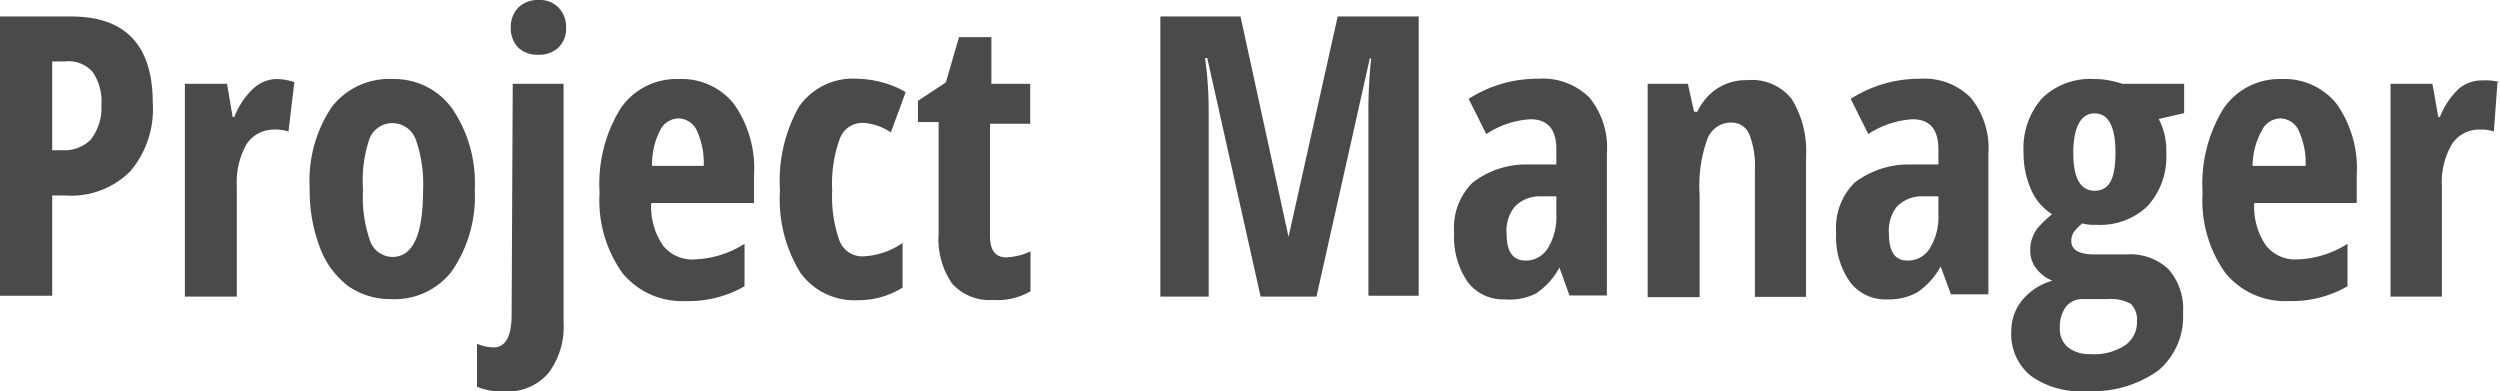 <svg id="Layer_1" data-name="Layer 1" xmlns="http://www.w3.org/2000/svg" viewBox="0 0 89.52 14"><defs><style>.cls-1{fill:#4a4a4a;}</style></defs><title>ProjectManager</title><path class="cls-1" d="M2.55.59H0v10H1.87V7h.46a3,3,0,0,0,2.33-.86,3.43,3.43,0,0,0,.81-2.45Q5.47.59,2.55.59ZM3.25,5a1.33,1.33,0,0,1-1,.38H1.87V2.2h.45a1.15,1.15,0,0,1,1,.38,1.84,1.84,0,0,1,.31,1.17A1.86,1.86,0,0,1,3.25,5ZM9.88,2.83a2.08,2.08,0,0,1,.66.11l-.21,1.77a1.43,1.43,0,0,0-.5-.07,1.17,1.17,0,0,0-1,.52,2.79,2.79,0,0,0-.35,1.53v3.93H6.62V3H8.13l.2,1.19h.06a2.77,2.77,0,0,1,.66-1A1.27,1.27,0,0,1,9.88,2.83Zm4.19,0a2.6,2.6,0,0,0-2.19,1,4.72,4.72,0,0,0-.79,2.91,5.69,5.69,0,0,0,.36,2.11,3.09,3.09,0,0,0,1,1.38,2.61,2.61,0,0,0,1.55.48,2.58,2.58,0,0,0,2.18-1A4.72,4.72,0,0,0,17,6.79a4.72,4.72,0,0,0-.8-2.89A2.55,2.55,0,0,0,14.07,2.83Zm0,6.37a.86.86,0,0,1-.83-.61A4.69,4.69,0,0,1,13,6.79,4.62,4.62,0,0,1,13.22,5a.87.87,0,0,1,.83-.59.89.89,0,0,1,.84.59,4.82,4.82,0,0,1,.26,1.8C15.15,8.4,14.79,9.2,14.05,9.2ZM18.36,3h1.82v8.53a2.75,2.75,0,0,1-.55,1.84,1.94,1.94,0,0,1-1.55.65,2.39,2.39,0,0,1-1-.17V12.31a1.71,1.71,0,0,0,.59.13c.43,0,.65-.39.65-1.17ZM20,.27a1,1,0,0,1,.27.71A.94.94,0,0,1,20,1.7a1,1,0,0,1-.72.26,1,1,0,0,1-.72-.25A1,1,0,0,1,18.29,1a1,1,0,0,1,.26-.72A1,1,0,0,1,19.28,0,.94.94,0,0,1,20,.27Zm4.3,2.56A2.42,2.42,0,0,0,22.21,3.9a5.14,5.14,0,0,0-.74,3,4.47,4.47,0,0,0,.82,2.88,2.76,2.76,0,0,0,2.26,1,4,4,0,0,0,2.11-.53V8.73a3.56,3.56,0,0,1-1.82.56,1.33,1.33,0,0,1-1.1-.5,2.44,2.44,0,0,1-.42-1.52H27v-1a4,4,0,0,0-.72-2.55A2.4,2.4,0,0,0,24.3,2.83Zm-.95,3.11a2.65,2.65,0,0,1,.29-1.28.75.75,0,0,1,.65-.42.74.74,0,0,1,.66.43,2.79,2.79,0,0,1,.25,1.27ZM30.06,5a4.7,4.7,0,0,0-.26,1.82,4.68,4.68,0,0,0,.25,1.77.87.87,0,0,0,.83.59,2.68,2.68,0,0,0,1.44-.48v1.6a3,3,0,0,1-1.6.45,2.38,2.38,0,0,1-2.07-1,5,5,0,0,1-.72-2.93,5.4,5.4,0,0,1,.68-3,2.35,2.35,0,0,1,2.09-1,3.61,3.61,0,0,1,.89.13,3.16,3.16,0,0,1,.84.35L31.9,4.74a2,2,0,0,0-1-.34A.86.86,0,0,0,30.06,5Zm6,4.21A2.09,2.09,0,0,0,36.9,9v1.43a2.33,2.33,0,0,1-1.34.31,1.79,1.79,0,0,1-1.47-.59,2.8,2.8,0,0,1-.48-1.78v-4h-.74V3.61l1-.66.47-1.62h1.16V3h1.39V4.43H35.45v4C35.45,9,35.66,9.22,36.07,9.22ZM47.9.59h2.9v10H49V3.82a17.22,17.22,0,0,1,.1-1.73h-.05l-1.91,8.53h-2L43.23,2.08h-.08a13.39,13.39,0,0,1,.13,1.81v6.73H41.55V.59h2.87l1.72,7.89h0Zm7.17,2.23a4.54,4.54,0,0,0-2.48.72l.63,1.26a3.24,3.24,0,0,1,1.58-.53c.62,0,.93.36.93,1.07v.55l-1,0a3.13,3.13,0,0,0-2,.65,2.27,2.27,0,0,0-.66,1.79,2.85,2.85,0,0,0,.48,1.76,1.59,1.59,0,0,0,1.33.63A2.12,2.12,0,0,0,55,10.51a2.59,2.59,0,0,0,.84-.93h0l.36,1h1.34V5.49a2.83,2.83,0,0,0-.63-2A2.37,2.37,0,0,0,55.07,2.82Zm.66,4.87a2.12,2.12,0,0,1-.3,1.19.92.92,0,0,1-.8.45c-.45,0-.68-.31-.68-.94a1.35,1.35,0,0,1,.3-1,1.24,1.24,0,0,1,.91-.36l.57,0Zm8.43-4.14a3.55,3.55,0,0,1,.51,2.08v5H62.84V6.07a3.11,3.11,0,0,0-.2-1.26A.68.68,0,0,0,62,4.39a.9.9,0,0,0-.86.58,4.92,4.92,0,0,0-.28,2v3.67H59V3h1.44l.22,1h.12a2,2,0,0,1,.71-.83,1.9,1.9,0,0,1,1.08-.3A1.81,1.81,0,0,1,64.16,3.55Zm4.59-.73a4.56,4.56,0,0,0-2.48.72L66.9,4.8a3.27,3.27,0,0,1,1.58-.53c.62,0,.93.36.93,1.07v.55l-1,0a3.18,3.18,0,0,0-2,.65,2.27,2.27,0,0,0-.66,1.79,2.79,2.79,0,0,0,.49,1.76,1.57,1.57,0,0,0,1.32.63,2.09,2.09,0,0,0,1.09-.25,2.59,2.59,0,0,0,.84-.93h0l.37,1h1.34V5.49a2.83,2.83,0,0,0-.64-2A2.35,2.35,0,0,0,68.75,2.82Zm.66,4.87a2.12,2.12,0,0,1-.3,1.19.91.91,0,0,1-.8.45c-.45,0-.67-.31-.67-.94a1.39,1.39,0,0,1,.29-1,1.26,1.26,0,0,1,.92-.36l.56,0Zm6.17-4.8A2.78,2.78,0,0,0,75,2.83a2.48,2.48,0,0,0-1.88.69,2.7,2.7,0,0,0-.66,1.94,3.19,3.19,0,0,0,.27,1.33,1.93,1.93,0,0,0,.75.88,4.32,4.32,0,0,0-.52.5,1.24,1.24,0,0,0-.19.36,1.09,1.09,0,0,0-.07.42,1,1,0,0,0,.22.67,1.35,1.35,0,0,0,.57.43,2.17,2.17,0,0,0-1.08.7,1.74,1.74,0,0,0-.39,1.12,1.92,1.92,0,0,0,.69,1.58,3,3,0,0,0,2,.55,4,4,0,0,0,2.57-.73,2.51,2.51,0,0,0,.89-2.06,2.15,2.15,0,0,0-.53-1.58,2,2,0,0,0-1.49-.52H75c-.55,0-.83-.16-.83-.48a.54.54,0,0,1,.12-.36A2,2,0,0,1,74.56,8a1.66,1.66,0,0,0,.51.05,2.45,2.45,0,0,0,1.84-.68,2.63,2.63,0,0,0,.66-1.9,2.43,2.43,0,0,0-.27-1.21l.91-.21V3H76A3.79,3.79,0,0,0,75.58,2.89Zm-1,7.82h.88a1.5,1.5,0,0,1,.84.17.79.79,0,0,1,.22.62,1,1,0,0,1-.42.86,2,2,0,0,1-1.24.32,1.25,1.25,0,0,1-.82-.25.85.85,0,0,1-.28-.69,1.18,1.18,0,0,1,.22-.76A.74.74,0,0,1,74.54,10.71ZM75,6.83c-.5,0-.76-.45-.76-1.35s.26-1.42.76-1.42.75.47.75,1.4S75.54,6.83,75,6.83Zm6.66-4A2.42,2.42,0,0,0,79.61,3.9a5.14,5.14,0,0,0-.74,3,4.47,4.47,0,0,0,.82,2.88,2.76,2.76,0,0,0,2.26,1,4,4,0,0,0,2.11-.53V8.73a3.56,3.56,0,0,1-1.82.56,1.33,1.33,0,0,1-1.1-.5,2.44,2.44,0,0,1-.42-1.52h3.67v-1a4,4,0,0,0-.72-2.55A2.4,2.4,0,0,0,81.7,2.83Zm-1,3.11A2.65,2.65,0,0,1,81,4.66a.75.75,0,0,1,.65-.42.74.74,0,0,1,.66.43,2.79,2.79,0,0,1,.25,1.27Zm8.77-3L89.3,4.71a1.36,1.36,0,0,0-.5-.07,1.16,1.16,0,0,0-1,.52,2.7,2.7,0,0,0-.36,1.53v3.93H85.6V3h1.5l.21,1.19h.06a2.77,2.77,0,0,1,.66-1,1.26,1.26,0,0,1,.83-.31A2.17,2.17,0,0,1,89.52,2.94Z"/></svg>